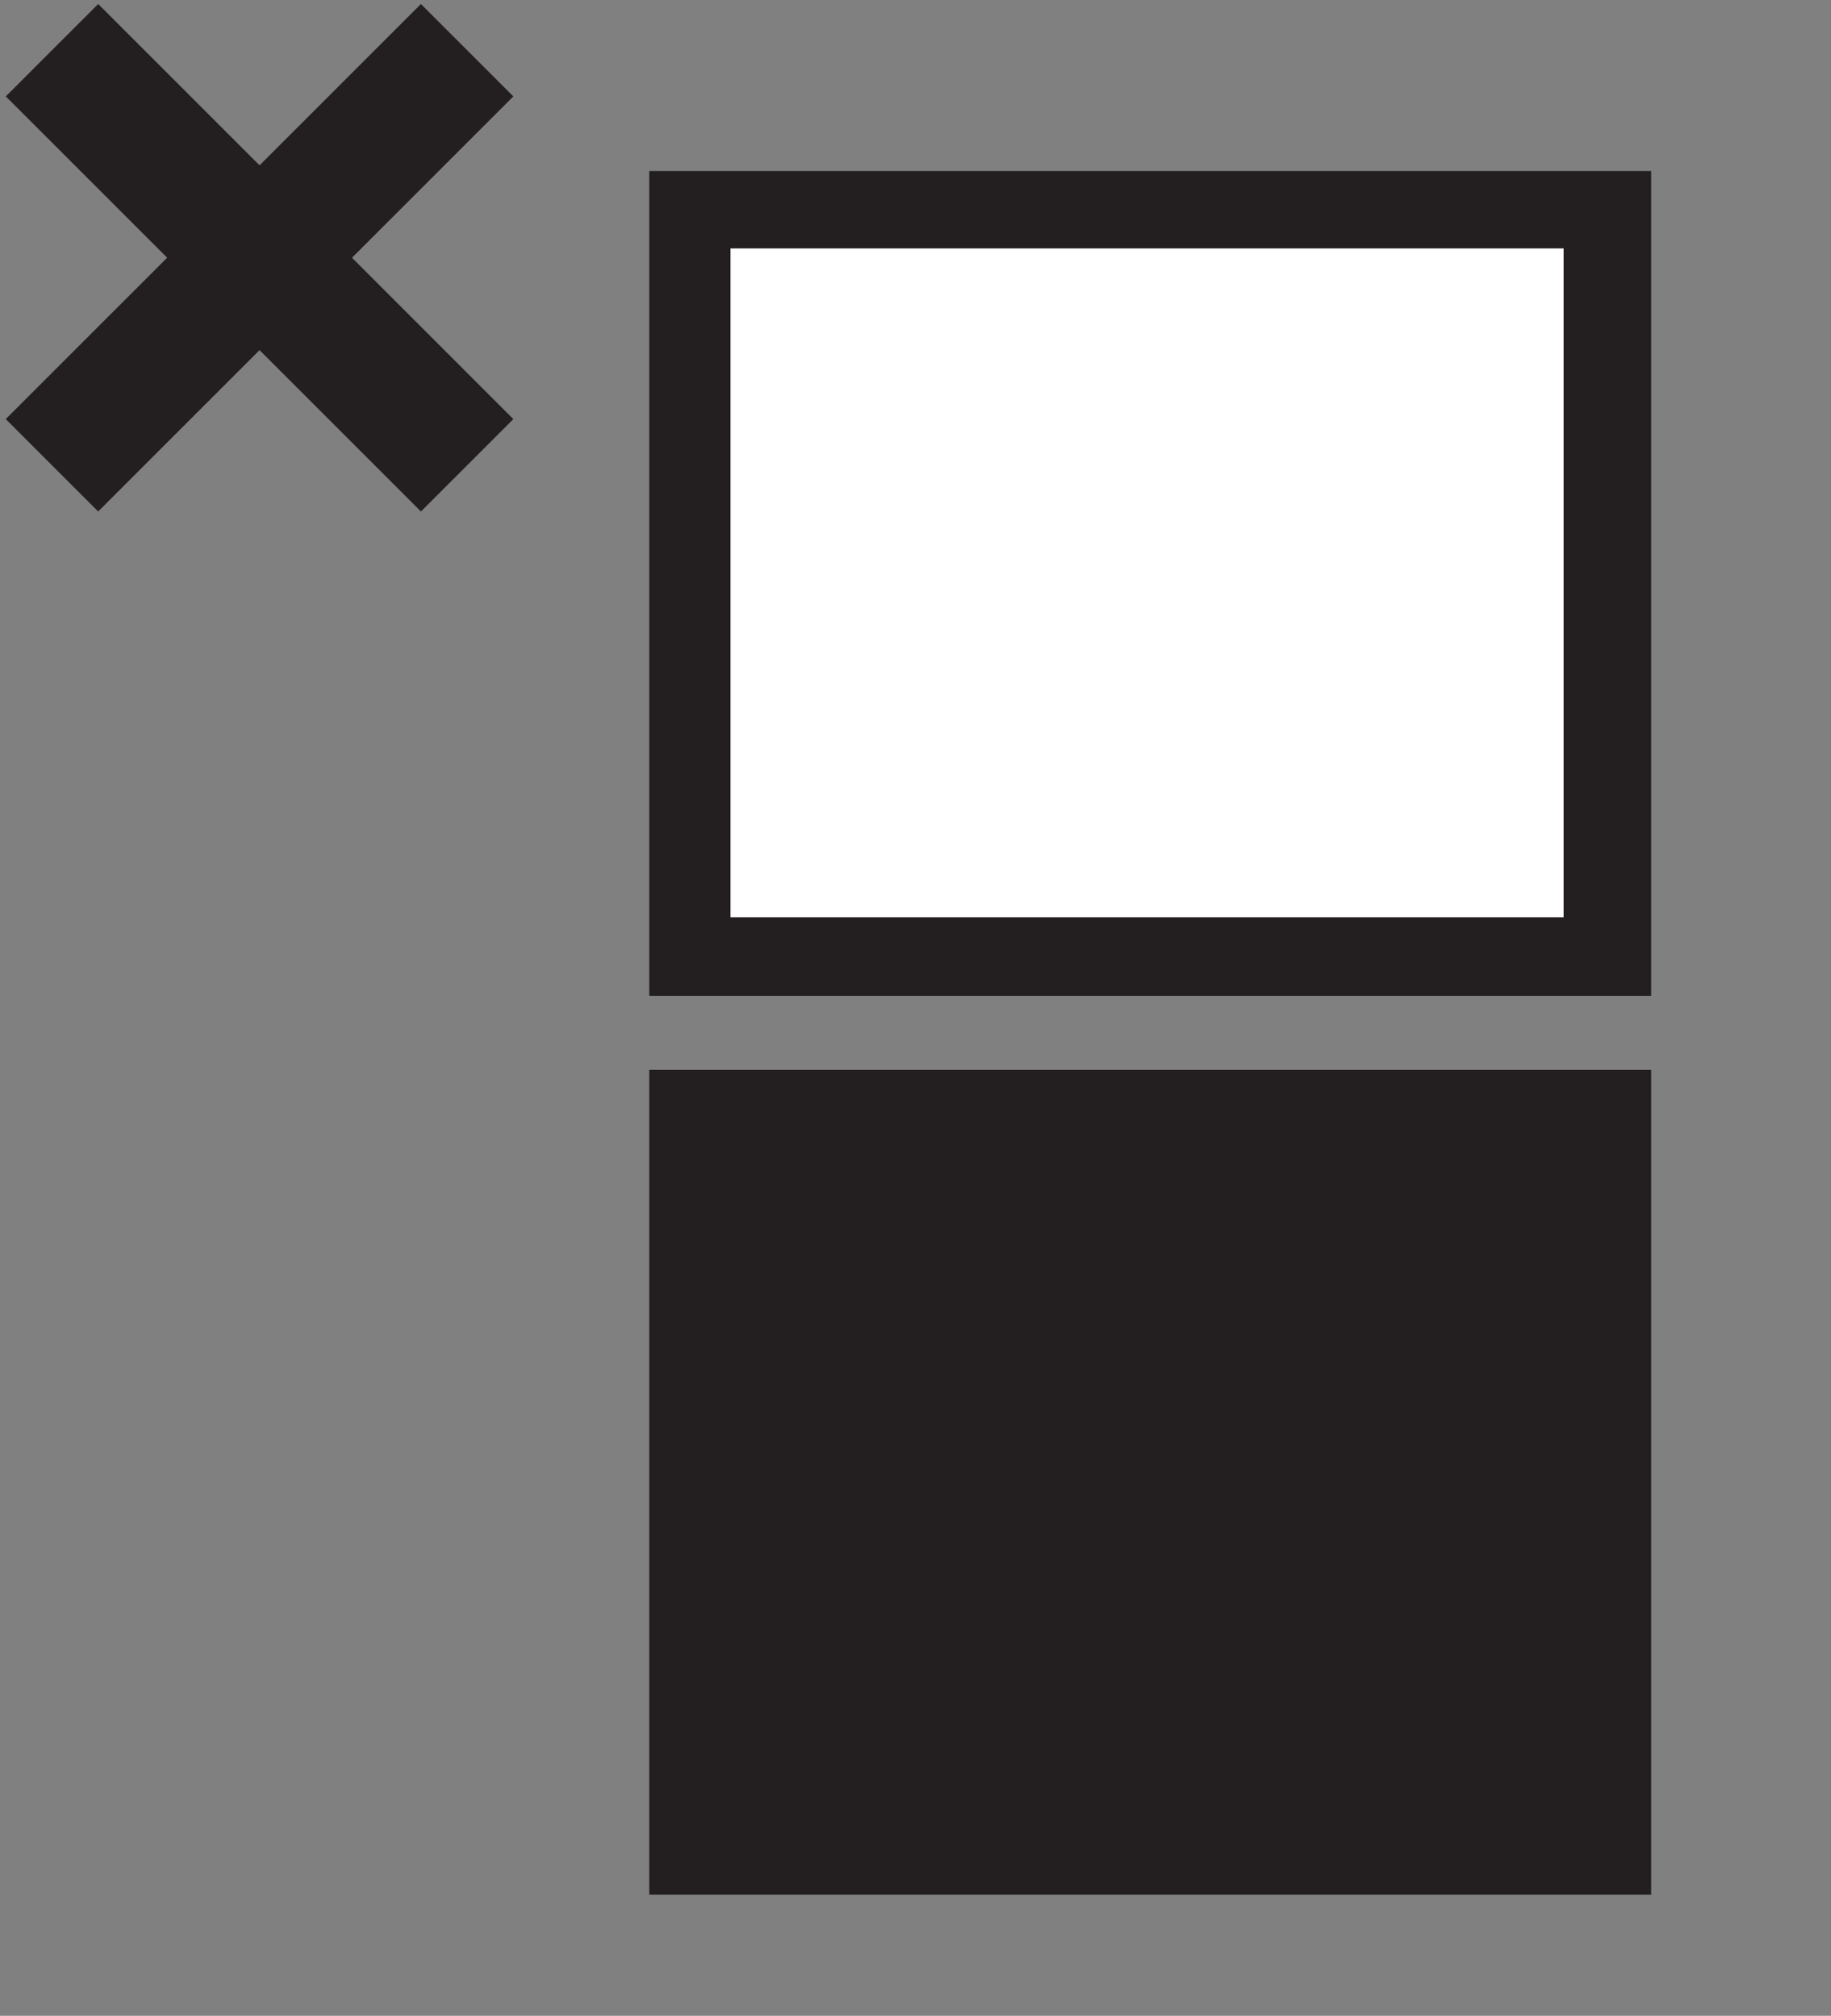 <?xml version="1.0" encoding="UTF-8" standalone="no"?>
<!DOCTYPE svg PUBLIC "-//W3C//DTD SVG 1.1//EN" "http://www.w3.org/Graphics/SVG/1.1/DTD/svg11.dtd">
<svg width="100%" height="100%" viewBox="0 0 366 403" version="1.1" xmlns="http://www.w3.org/2000/svg" xmlns:xlink="http://www.w3.org/1999/xlink" xml:space="preserve" xmlns:serif="http://www.serif.com/" style="fill-rule:evenodd;clip-rule:evenodd;stroke-linejoin:round;stroke-miterlimit:2;">
    <rect x="0" y="0" width="366" height="403" fill="#808080" stroke="none"/>
    <g id="Artboard1" transform="matrix(1,0,0,1,-63.689,0)">
        <rect x="63.689" y="0" width="365.65" height="402.445" style="fill:none;"/>
        <g transform="matrix(1,0,0,1,0.689,0)">
            <rect x="192.789" y="213.889" width="200.275" height="164.905" style="fill:rgb(35,31,32);fill-rule:nonzero;"/>
            <rect x="192.789" y="34.183" width="200.275" height="164.905" style="fill:rgb(35,31,32);fill-rule:nonzero;"/>
            <path d="M165.611,19.274L147.135,0.802L114.885,33.051L82.631,0.797L64.159,19.274L96.409,51.523L64.15,83.781L82.622,102.253L114.881,70L147.14,102.257L165.611,83.786L133.358,51.527L165.611,19.274Z" style="fill:rgb(35,31,32);fill-rule:nonzero;"/>
            <rect x="209.007" y="49.668" width="166.566" height="133.703" style="fill:white;fill-rule:nonzero;"/>
        </g>
    </g>
</svg>

